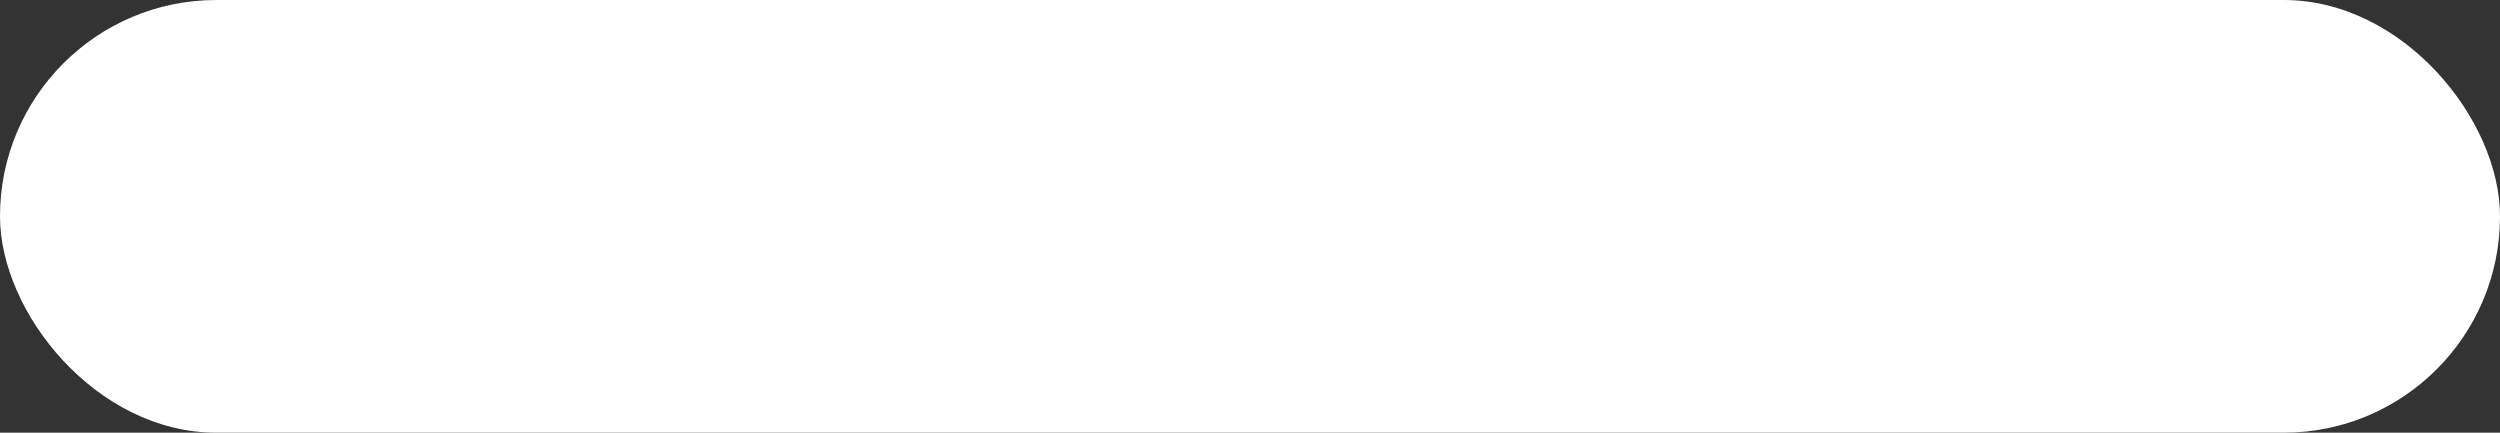 <svg width="208" height="36" viewBox="0 0 208 36" fill="none" xmlns="http://www.w3.org/2000/svg">
<rect x="0" y="0" width="208" height="36" fill="#333333" stroke="none"/>
<rect width="208" height="36" rx="18" fill="white"/>
<rect x="2.5" y="2.5" width="67" height="31" rx="15.5" fill="white"/>
<path d="M15.323 23C15.183 23 15.071 22.963 14.987 22.888C14.912 22.804 14.861 22.701 14.833 22.58L13.167 13.606C13.167 13.578 13.162 13.555 13.153 13.536C13.153 13.517 13.153 13.503 13.153 13.494C13.153 13.41 13.181 13.34 13.237 13.284C13.302 13.228 13.372 13.2 13.447 13.2H14.679C14.912 13.2 15.043 13.293 15.071 13.48L16.233 19.822L17.493 15.72C17.521 15.645 17.568 15.571 17.633 15.496C17.708 15.412 17.815 15.37 17.955 15.37H18.711C18.86 15.37 18.968 15.412 19.033 15.496C19.098 15.571 19.14 15.645 19.159 15.72L20.433 19.808L21.595 13.48C21.623 13.293 21.754 13.2 21.987 13.2H23.219C23.294 13.2 23.359 13.228 23.415 13.284C23.471 13.34 23.499 13.41 23.499 13.494C23.499 13.503 23.499 13.517 23.499 13.536C23.499 13.555 23.494 13.578 23.485 13.606L21.819 22.58C21.8 22.701 21.749 22.804 21.665 22.888C21.581 22.963 21.469 23 21.329 23H20.391C20.251 23 20.139 22.963 20.055 22.888C19.98 22.813 19.929 22.734 19.901 22.65L18.333 17.974L16.765 22.65C16.728 22.734 16.672 22.813 16.597 22.888C16.522 22.963 16.41 23 16.261 23H15.323ZM27.837 23.14C26.801 23.14 25.98 22.841 25.373 22.244C24.767 21.647 24.44 20.797 24.393 19.696C24.384 19.603 24.379 19.486 24.379 19.346C24.379 19.197 24.384 19.08 24.393 18.996C24.431 18.287 24.589 17.68 24.869 17.176C25.159 16.663 25.555 16.271 26.059 16C26.563 15.72 27.156 15.58 27.837 15.58C28.593 15.58 29.228 15.739 29.741 16.056C30.255 16.364 30.642 16.798 30.903 17.358C31.165 17.909 31.295 18.548 31.295 19.276V19.57C31.295 19.663 31.263 19.743 31.197 19.808C31.132 19.873 31.048 19.906 30.945 19.906H26.297C26.297 19.906 26.297 19.92 26.297 19.948C26.297 19.976 26.297 19.999 26.297 20.018C26.307 20.345 26.367 20.648 26.479 20.928C26.601 21.199 26.773 21.418 26.997 21.586C27.231 21.754 27.506 21.838 27.823 21.838C28.085 21.838 28.304 21.801 28.481 21.726C28.659 21.642 28.803 21.549 28.915 21.446C29.027 21.343 29.107 21.259 29.153 21.194C29.237 21.082 29.303 21.017 29.349 20.998C29.405 20.97 29.485 20.956 29.587 20.956H30.791C30.885 20.956 30.959 20.984 31.015 21.04C31.081 21.096 31.109 21.166 31.099 21.25C31.09 21.399 31.011 21.581 30.861 21.796C30.721 22.011 30.516 22.221 30.245 22.426C29.975 22.631 29.634 22.804 29.223 22.944C28.822 23.075 28.36 23.14 27.837 23.14ZM26.297 18.73H29.391V18.688C29.391 18.324 29.331 18.007 29.209 17.736C29.088 17.456 28.911 17.241 28.677 17.092C28.444 16.933 28.164 16.854 27.837 16.854C27.511 16.854 27.231 16.933 26.997 17.092C26.764 17.241 26.587 17.456 26.465 17.736C26.353 18.007 26.297 18.324 26.297 18.688V18.73ZM35.917 23.14C34.881 23.14 34.06 22.841 33.453 22.244C32.847 21.647 32.52 20.797 32.473 19.696C32.464 19.603 32.459 19.486 32.459 19.346C32.459 19.197 32.464 19.08 32.473 18.996C32.511 18.287 32.669 17.68 32.949 17.176C33.239 16.663 33.635 16.271 34.139 16C34.643 15.72 35.236 15.58 35.917 15.58C36.673 15.58 37.308 15.739 37.821 16.056C38.335 16.364 38.722 16.798 38.983 17.358C39.245 17.909 39.375 18.548 39.375 19.276V19.57C39.375 19.663 39.343 19.743 39.277 19.808C39.212 19.873 39.128 19.906 39.025 19.906H34.377C34.377 19.906 34.377 19.92 34.377 19.948C34.377 19.976 34.377 19.999 34.377 20.018C34.387 20.345 34.447 20.648 34.559 20.928C34.681 21.199 34.853 21.418 35.077 21.586C35.311 21.754 35.586 21.838 35.903 21.838C36.165 21.838 36.384 21.801 36.561 21.726C36.739 21.642 36.883 21.549 36.995 21.446C37.107 21.343 37.187 21.259 37.233 21.194C37.317 21.082 37.383 21.017 37.429 20.998C37.485 20.97 37.565 20.956 37.667 20.956H38.871C38.965 20.956 39.039 20.984 39.095 21.04C39.161 21.096 39.189 21.166 39.179 21.25C39.17 21.399 39.091 21.581 38.941 21.796C38.801 22.011 38.596 22.221 38.325 22.426C38.055 22.631 37.714 22.804 37.303 22.944C36.902 23.075 36.44 23.14 35.917 23.14ZM34.377 18.73H37.471V18.688C37.471 18.324 37.411 18.007 37.289 17.736C37.168 17.456 36.991 17.241 36.757 17.092C36.524 16.933 36.244 16.854 35.917 16.854C35.591 16.854 35.311 16.933 35.077 17.092C34.844 17.241 34.667 17.456 34.545 17.736C34.433 18.007 34.377 18.324 34.377 18.688V18.73ZM41.212 23C41.118 23 41.039 22.967 40.974 22.902C40.908 22.837 40.876 22.757 40.876 22.664V13.396C40.876 13.303 40.908 13.223 40.974 13.158C41.039 13.093 41.118 13.06 41.212 13.06H42.346C42.448 13.06 42.528 13.093 42.584 13.158C42.649 13.223 42.681 13.303 42.681 13.396V18.184L45.033 15.958C45.127 15.883 45.202 15.827 45.258 15.79C45.323 15.743 45.421 15.72 45.551 15.72H46.853C46.947 15.72 47.022 15.748 47.078 15.804C47.133 15.86 47.161 15.935 47.161 16.028C47.161 16.065 47.152 16.107 47.133 16.154C47.115 16.201 47.078 16.243 47.022 16.28L44.138 18.982L47.371 22.454C47.465 22.547 47.511 22.627 47.511 22.692C47.511 22.785 47.479 22.86 47.413 22.916C47.358 22.972 47.288 23 47.203 23H45.873C45.733 23 45.631 22.981 45.566 22.944C45.51 22.897 45.44 22.837 45.355 22.762L42.681 19.948V22.664C42.681 22.757 42.649 22.837 42.584 22.902C42.528 22.967 42.448 23 42.346 23H41.212ZM48.909 23C48.815 23 48.736 22.967 48.671 22.902C48.605 22.837 48.573 22.757 48.573 22.664V13.396C48.573 13.303 48.605 13.223 48.671 13.158C48.736 13.093 48.815 13.06 48.909 13.06H50.071C50.164 13.06 50.243 13.093 50.309 13.158C50.374 13.223 50.407 13.303 50.407 13.396V22.664C50.407 22.757 50.374 22.837 50.309 22.902C50.243 22.967 50.164 23 50.071 23H48.909ZM53.58 25.66C53.505 25.66 53.44 25.632 53.384 25.576C53.328 25.52 53.3 25.455 53.3 25.38C53.3 25.343 53.3 25.305 53.3 25.268C53.309 25.24 53.328 25.203 53.356 25.156L54.448 22.566L51.76 16.224C51.722 16.131 51.704 16.065 51.704 16.028C51.713 15.944 51.746 15.874 51.802 15.818C51.858 15.753 51.928 15.72 52.012 15.72H53.146C53.258 15.72 53.342 15.748 53.398 15.804C53.454 15.86 53.496 15.921 53.524 15.986L55.386 20.564L57.304 15.986C57.332 15.911 57.374 15.851 57.43 15.804C57.486 15.748 57.57 15.72 57.682 15.72H58.802C58.877 15.72 58.942 15.748 58.998 15.804C59.063 15.86 59.096 15.925 59.096 16C59.096 16.056 59.077 16.131 59.04 16.224L55.078 25.394C55.041 25.469 54.994 25.529 54.938 25.576C54.882 25.632 54.798 25.66 54.686 25.66H53.58Z" fill="white"/>
<rect x="2.5" y="2.5" width="67" height="31" rx="15.5" stroke="white"/>
<rect x="70" y="2" width="68" height="32" rx="16" fill="white"/>
<path d="M82.425 23C82.323 23 82.239 22.967 82.173 22.902C82.108 22.837 82.075 22.757 82.075 22.664V13.55C82.075 13.447 82.108 13.363 82.173 13.298C82.239 13.233 82.323 13.2 82.425 13.2H83.531C83.662 13.2 83.76 13.237 83.825 13.312C83.891 13.377 83.933 13.429 83.951 13.466L86.653 18.506L89.383 13.466C89.402 13.429 89.444 13.377 89.509 13.312C89.575 13.237 89.673 13.2 89.803 13.2H90.895C90.998 13.2 91.082 13.233 91.147 13.298C91.213 13.363 91.245 13.447 91.245 13.55V22.664C91.245 22.757 91.213 22.837 91.147 22.902C91.082 22.967 90.998 23 90.895 23H89.719C89.617 23 89.533 22.967 89.467 22.902C89.411 22.837 89.383 22.757 89.383 22.664V16.602L87.423 20.34C87.377 20.424 87.316 20.499 87.241 20.564C87.167 20.62 87.069 20.648 86.947 20.648H86.373C86.243 20.648 86.14 20.62 86.065 20.564C86 20.499 85.944 20.424 85.897 20.34L83.937 16.602V22.664C83.937 22.757 83.905 22.837 83.839 22.902C83.774 22.967 83.695 23 83.601 23H82.425ZM96.475 23.14C95.728 23.14 95.098 23.009 94.585 22.748C94.081 22.487 93.694 22.118 93.423 21.642C93.162 21.166 93.012 20.611 92.975 19.976C92.966 19.808 92.961 19.603 92.961 19.36C92.961 19.117 92.966 18.912 92.975 18.744C93.012 18.1 93.166 17.545 93.437 17.078C93.717 16.602 94.109 16.233 94.613 15.972C95.126 15.711 95.747 15.58 96.475 15.58C97.203 15.58 97.819 15.711 98.323 15.972C98.836 16.233 99.228 16.602 99.499 17.078C99.779 17.545 99.938 18.1 99.975 18.744C99.984 18.912 99.989 19.117 99.989 19.36C99.989 19.603 99.984 19.808 99.975 19.976C99.938 20.611 99.784 21.166 99.513 21.642C99.252 22.118 98.864 22.487 98.351 22.748C97.847 23.009 97.222 23.14 96.475 23.14ZM96.475 21.754C96.97 21.754 97.352 21.6 97.623 21.292C97.894 20.975 98.043 20.513 98.071 19.906C98.08 19.766 98.085 19.584 98.085 19.36C98.085 19.136 98.08 18.954 98.071 18.814C98.043 18.207 97.894 17.75 97.623 17.442C97.352 17.125 96.97 16.966 96.475 16.966C95.98 16.966 95.598 17.125 95.327 17.442C95.056 17.75 94.907 18.207 94.879 18.814C94.87 18.954 94.865 19.136 94.865 19.36C94.865 19.584 94.87 19.766 94.879 19.906C94.907 20.513 95.056 20.975 95.327 21.292C95.598 21.6 95.98 21.754 96.475 21.754ZM101.876 23C101.783 23 101.704 22.967 101.638 22.902C101.573 22.837 101.54 22.757 101.54 22.664V16.056C101.54 15.963 101.573 15.883 101.638 15.818C101.704 15.753 101.783 15.72 101.876 15.72H103.024C103.118 15.72 103.197 15.753 103.262 15.818C103.328 15.883 103.36 15.963 103.36 16.056V16.63C103.603 16.331 103.911 16.084 104.284 15.888C104.667 15.683 105.138 15.58 105.698 15.58C106.268 15.58 106.762 15.711 107.182 15.972C107.602 16.224 107.924 16.583 108.148 17.05C108.382 17.517 108.498 18.077 108.498 18.73V22.664C108.498 22.757 108.466 22.837 108.4 22.902C108.335 22.967 108.256 23 108.162 23H106.93C106.837 23 106.758 22.967 106.692 22.902C106.627 22.837 106.594 22.757 106.594 22.664V18.814C106.594 18.273 106.459 17.848 106.188 17.54C105.927 17.232 105.544 17.078 105.04 17.078C104.555 17.078 104.168 17.232 103.878 17.54C103.589 17.848 103.444 18.273 103.444 18.814V22.664C103.444 22.757 103.412 22.837 103.346 22.902C103.281 22.967 103.202 23 103.108 23H101.876ZM113.485 23C112.925 23 112.453 22.902 112.071 22.706C111.688 22.51 111.403 22.221 111.217 21.838C111.03 21.446 110.937 20.961 110.937 20.382V17.204H109.831C109.737 17.204 109.658 17.171 109.593 17.106C109.527 17.041 109.495 16.957 109.495 16.854V16.056C109.495 15.963 109.527 15.883 109.593 15.818C109.658 15.753 109.737 15.72 109.831 15.72H110.937V13.396C110.937 13.303 110.965 13.223 111.021 13.158C111.086 13.093 111.17 13.06 111.273 13.06H112.407C112.5 13.06 112.579 13.093 112.645 13.158C112.71 13.223 112.743 13.303 112.743 13.396V15.72H114.493C114.586 15.72 114.665 15.753 114.731 15.818C114.796 15.883 114.829 15.963 114.829 16.056V16.854C114.829 16.957 114.796 17.041 114.731 17.106C114.665 17.171 114.586 17.204 114.493 17.204H112.743V20.242C112.743 20.625 112.808 20.923 112.939 21.138C113.079 21.353 113.317 21.46 113.653 21.46H114.619C114.712 21.46 114.791 21.493 114.857 21.558C114.922 21.623 114.955 21.703 114.955 21.796V22.664C114.955 22.757 114.922 22.837 114.857 22.902C114.791 22.967 114.712 23 114.619 23H113.485ZM116.546 23C116.453 23 116.374 22.967 116.308 22.902C116.243 22.837 116.21 22.757 116.21 22.664V13.396C116.21 13.303 116.243 13.223 116.308 13.158C116.374 13.093 116.453 13.06 116.546 13.06H117.708C117.802 13.06 117.881 13.093 117.946 13.158C118.012 13.223 118.044 13.303 118.044 13.396V22.664C118.044 22.757 118.012 22.837 117.946 22.902C117.881 22.967 117.802 23 117.708 23H116.546ZM121.218 25.66C121.143 25.66 121.078 25.632 121.022 25.576C120.966 25.52 120.938 25.455 120.938 25.38C120.938 25.343 120.938 25.305 120.938 25.268C120.947 25.24 120.966 25.203 120.994 25.156L122.086 22.566L119.398 16.224C119.36 16.131 119.342 16.065 119.342 16.028C119.351 15.944 119.384 15.874 119.44 15.818C119.496 15.753 119.566 15.72 119.65 15.72H120.784C120.896 15.72 120.98 15.748 121.036 15.804C121.092 15.86 121.134 15.921 121.162 15.986L123.024 20.564L124.942 15.986C124.97 15.911 125.012 15.851 125.068 15.804C125.124 15.748 125.208 15.72 125.32 15.72H126.44C126.514 15.72 126.58 15.748 126.636 15.804C126.701 15.86 126.734 15.925 126.734 16C126.734 16.056 126.715 16.131 126.678 16.224L122.716 25.394C122.678 25.469 122.632 25.529 122.576 25.576C122.52 25.632 122.436 25.66 122.324 25.66H121.218Z" fill="white"/>
<rect x="138" y="2" width="68" height="32" rx="16" fill="white"/>
<path d="M159.021 23C158.927 23 158.848 22.967 158.783 22.902C158.717 22.837 158.685 22.757 158.685 22.664V14.922H156.095C156.001 14.922 155.922 14.889 155.857 14.824C155.791 14.759 155.759 14.679 155.759 14.586V13.55C155.759 13.447 155.791 13.363 155.857 13.298C155.922 13.233 156.001 13.2 156.095 13.2H163.235C163.337 13.2 163.421 13.233 163.487 13.298C163.552 13.363 163.585 13.447 163.585 13.55V14.586C163.585 14.679 163.552 14.759 163.487 14.824C163.421 14.889 163.337 14.922 163.235 14.922H160.659V22.664C160.659 22.757 160.626 22.837 160.561 22.902C160.495 22.967 160.411 23 160.309 23H159.021ZM166.772 23.14C166.025 23.14 165.395 23.009 164.882 22.748C164.378 22.487 163.991 22.118 163.72 21.642C163.459 21.166 163.309 20.611 163.272 19.976C163.263 19.808 163.258 19.603 163.258 19.36C163.258 19.117 163.263 18.912 163.272 18.744C163.309 18.1 163.463 17.545 163.734 17.078C164.014 16.602 164.406 16.233 164.91 15.972C165.423 15.711 166.044 15.58 166.772 15.58C167.5 15.58 168.116 15.711 168.62 15.972C169.133 16.233 169.525 16.602 169.796 17.078C170.076 17.545 170.235 18.1 170.272 18.744C170.281 18.912 170.286 19.117 170.286 19.36C170.286 19.603 170.281 19.808 170.272 19.976C170.235 20.611 170.081 21.166 169.81 21.642C169.549 22.118 169.161 22.487 168.648 22.748C168.144 23.009 167.519 23.14 166.772 23.14ZM166.772 21.754C167.267 21.754 167.649 21.6 167.92 21.292C168.191 20.975 168.34 20.513 168.368 19.906C168.377 19.766 168.382 19.584 168.382 19.36C168.382 19.136 168.377 18.954 168.368 18.814C168.34 18.207 168.191 17.75 167.92 17.442C167.649 17.125 167.267 16.966 166.772 16.966C166.277 16.966 165.895 17.125 165.624 17.442C165.353 17.75 165.204 18.207 165.176 18.814C165.167 18.954 165.162 19.136 165.162 19.36C165.162 19.584 165.167 19.766 165.176 19.906C165.204 20.513 165.353 20.975 165.624 21.292C165.895 21.6 166.277 21.754 166.772 21.754ZM175.072 23C174.512 23 174.041 22.902 173.658 22.706C173.276 22.51 172.991 22.221 172.804 21.838C172.618 21.446 172.524 20.961 172.524 20.382V17.204H171.418C171.325 17.204 171.246 17.171 171.18 17.106C171.115 17.041 171.082 16.957 171.082 16.854V16.056C171.082 15.963 171.115 15.883 171.18 15.818C171.246 15.753 171.325 15.72 171.418 15.72H172.524V13.396C172.524 13.303 172.552 13.223 172.608 13.158C172.674 13.093 172.758 13.06 172.86 13.06H173.994C174.088 13.06 174.167 13.093 174.232 13.158C174.298 13.223 174.33 13.303 174.33 13.396V15.72H176.08C176.174 15.72 176.253 15.753 176.318 15.818C176.384 15.883 176.416 15.963 176.416 16.056V16.854C176.416 16.957 176.384 17.041 176.318 17.106C176.253 17.171 176.174 17.204 176.08 17.204H174.33V20.242C174.33 20.625 174.396 20.923 174.526 21.138C174.666 21.353 174.904 21.46 175.24 21.46H176.206C176.3 21.46 176.379 21.493 176.444 21.558C176.51 21.623 176.542 21.703 176.542 21.796V22.664C176.542 22.757 176.51 22.837 176.444 22.902C176.379 22.967 176.3 23 176.206 23H175.072ZM179.898 23.14C179.413 23.14 178.974 23.047 178.582 22.86C178.19 22.664 177.878 22.407 177.644 22.09C177.42 21.763 177.308 21.399 177.308 20.998C177.308 20.345 177.574 19.827 178.106 19.444C178.638 19.052 179.334 18.791 180.192 18.66L182.11 18.38V18.086C182.11 17.694 182.012 17.391 181.816 17.176C181.62 16.961 181.284 16.854 180.808 16.854C180.472 16.854 180.197 16.924 179.982 17.064C179.777 17.195 179.623 17.372 179.52 17.596C179.446 17.717 179.338 17.778 179.198 17.778H178.092C177.99 17.778 177.91 17.75 177.854 17.694C177.808 17.638 177.784 17.563 177.784 17.47C177.794 17.321 177.854 17.139 177.966 16.924C178.088 16.709 178.265 16.504 178.498 16.308C178.741 16.103 179.054 15.93 179.436 15.79C179.819 15.65 180.281 15.58 180.822 15.58C181.41 15.58 181.905 15.655 182.306 15.804C182.717 15.944 183.044 16.135 183.286 16.378C183.529 16.621 183.706 16.905 183.818 17.232C183.93 17.559 183.986 17.904 183.986 18.268V22.664C183.986 22.757 183.954 22.837 183.888 22.902C183.823 22.967 183.744 23 183.65 23H182.516C182.414 23 182.33 22.967 182.264 22.902C182.208 22.837 182.18 22.757 182.18 22.664V22.118C182.059 22.286 181.896 22.449 181.69 22.608C181.485 22.767 181.233 22.897 180.934 23C180.645 23.093 180.3 23.14 179.898 23.14ZM180.374 21.81C180.701 21.81 180.995 21.74 181.256 21.6C181.527 21.46 181.737 21.245 181.886 20.956C182.045 20.657 182.124 20.284 182.124 19.836V19.542L180.724 19.766C180.174 19.85 179.763 19.985 179.492 20.172C179.222 20.359 179.086 20.587 179.086 20.858C179.086 21.063 179.147 21.241 179.268 21.39C179.399 21.53 179.562 21.637 179.758 21.712C179.954 21.777 180.16 21.81 180.374 21.81ZM186.132 23C186.039 23 185.96 22.967 185.894 22.902C185.829 22.837 185.796 22.757 185.796 22.664V13.396C185.796 13.303 185.829 13.223 185.894 13.158C185.96 13.093 186.039 13.06 186.132 13.06H187.294C187.388 13.06 187.467 13.093 187.532 13.158C187.598 13.223 187.63 13.303 187.63 13.396V22.664C187.63 22.757 187.598 22.837 187.532 22.902C187.467 22.967 187.388 23 187.294 23H186.132Z" fill="white"/>
</svg>
